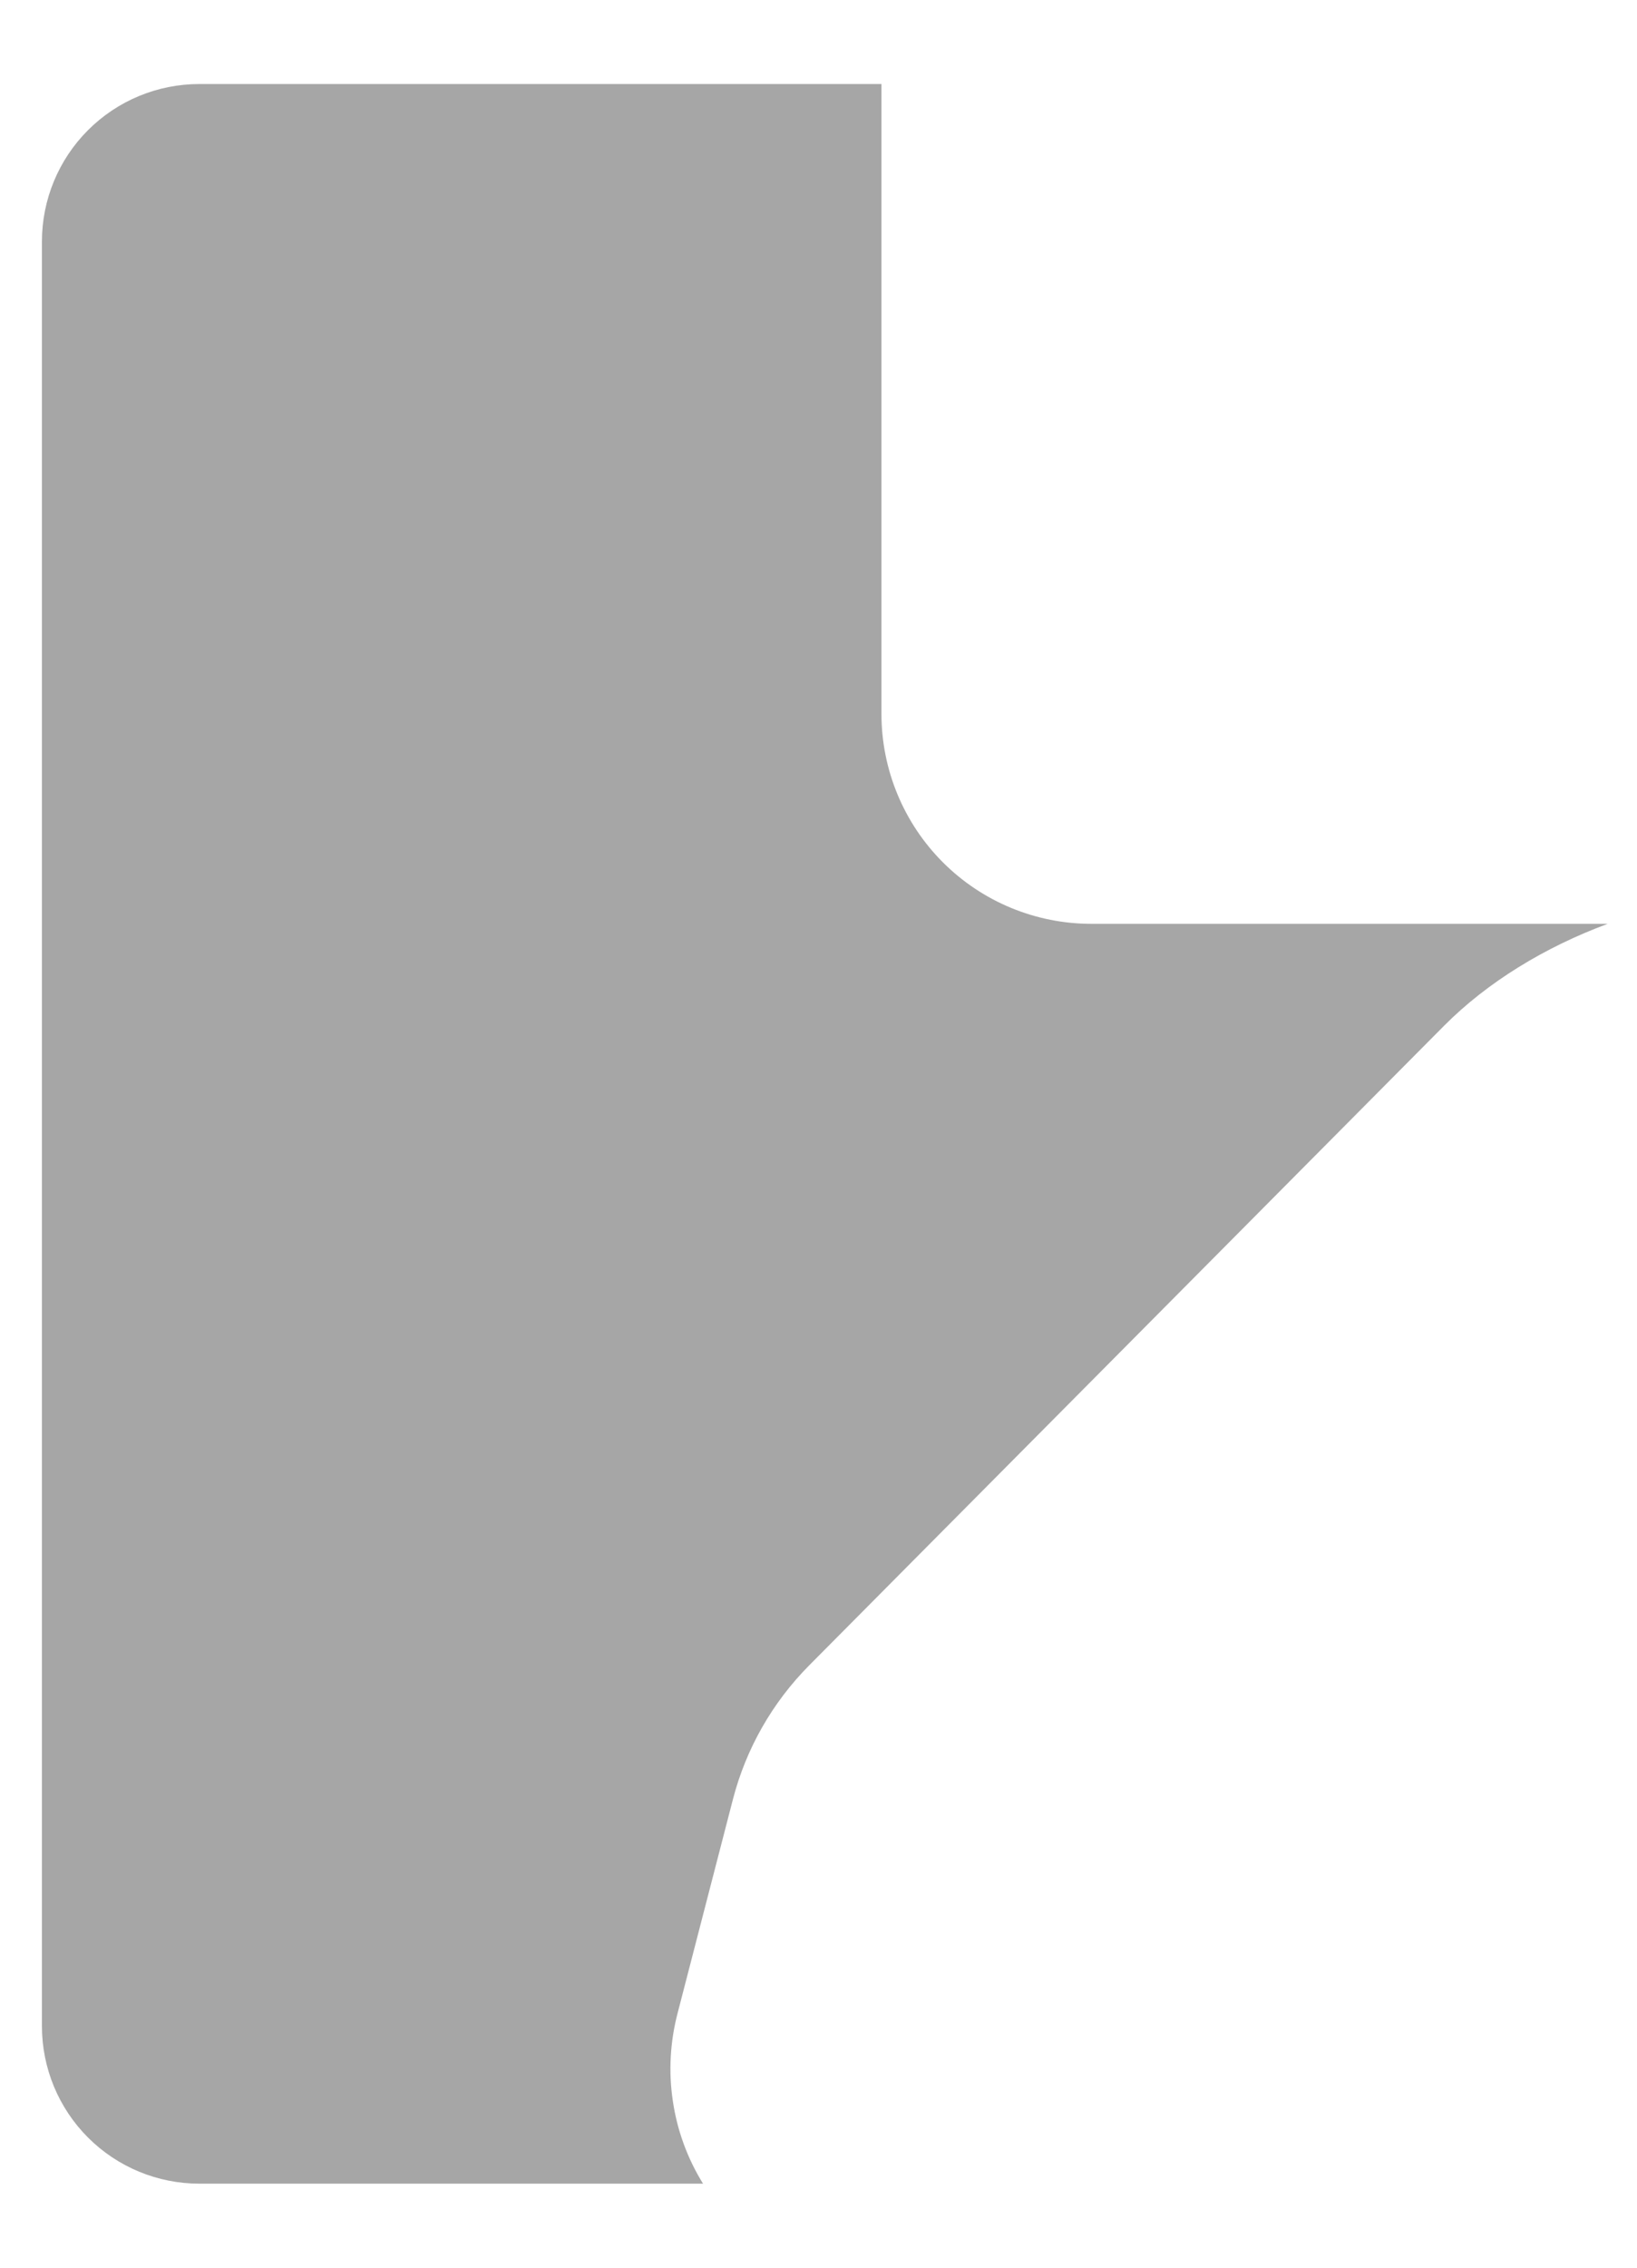 <svg width="13" height="18" viewBox="0 0 13 18" fill="none" xmlns="http://www.w3.org/2000/svg">
<path d="M7 0.667V5.667C7 6.109 7.176 6.533 7.488 6.845C7.801 7.158 8.225 7.333 8.667 7.333H12.767C12.27 7.517 11.813 7.795 11.468 8.142L6.427 13.218C6.133 13.514 5.924 13.881 5.82 14.284L5.382 15.976C5.322 16.204 5.308 16.442 5.343 16.675C5.377 16.909 5.459 17.133 5.583 17.333H1.583C1.252 17.333 0.934 17.202 0.699 16.967C0.465 16.733 0.333 16.415 0.333 16.083V1.917C0.333 1.585 0.465 1.267 0.699 1.033C0.934 0.798 1.252 0.667 1.583 0.667H7Z" fill="#A6A6A6"/>
</svg>
